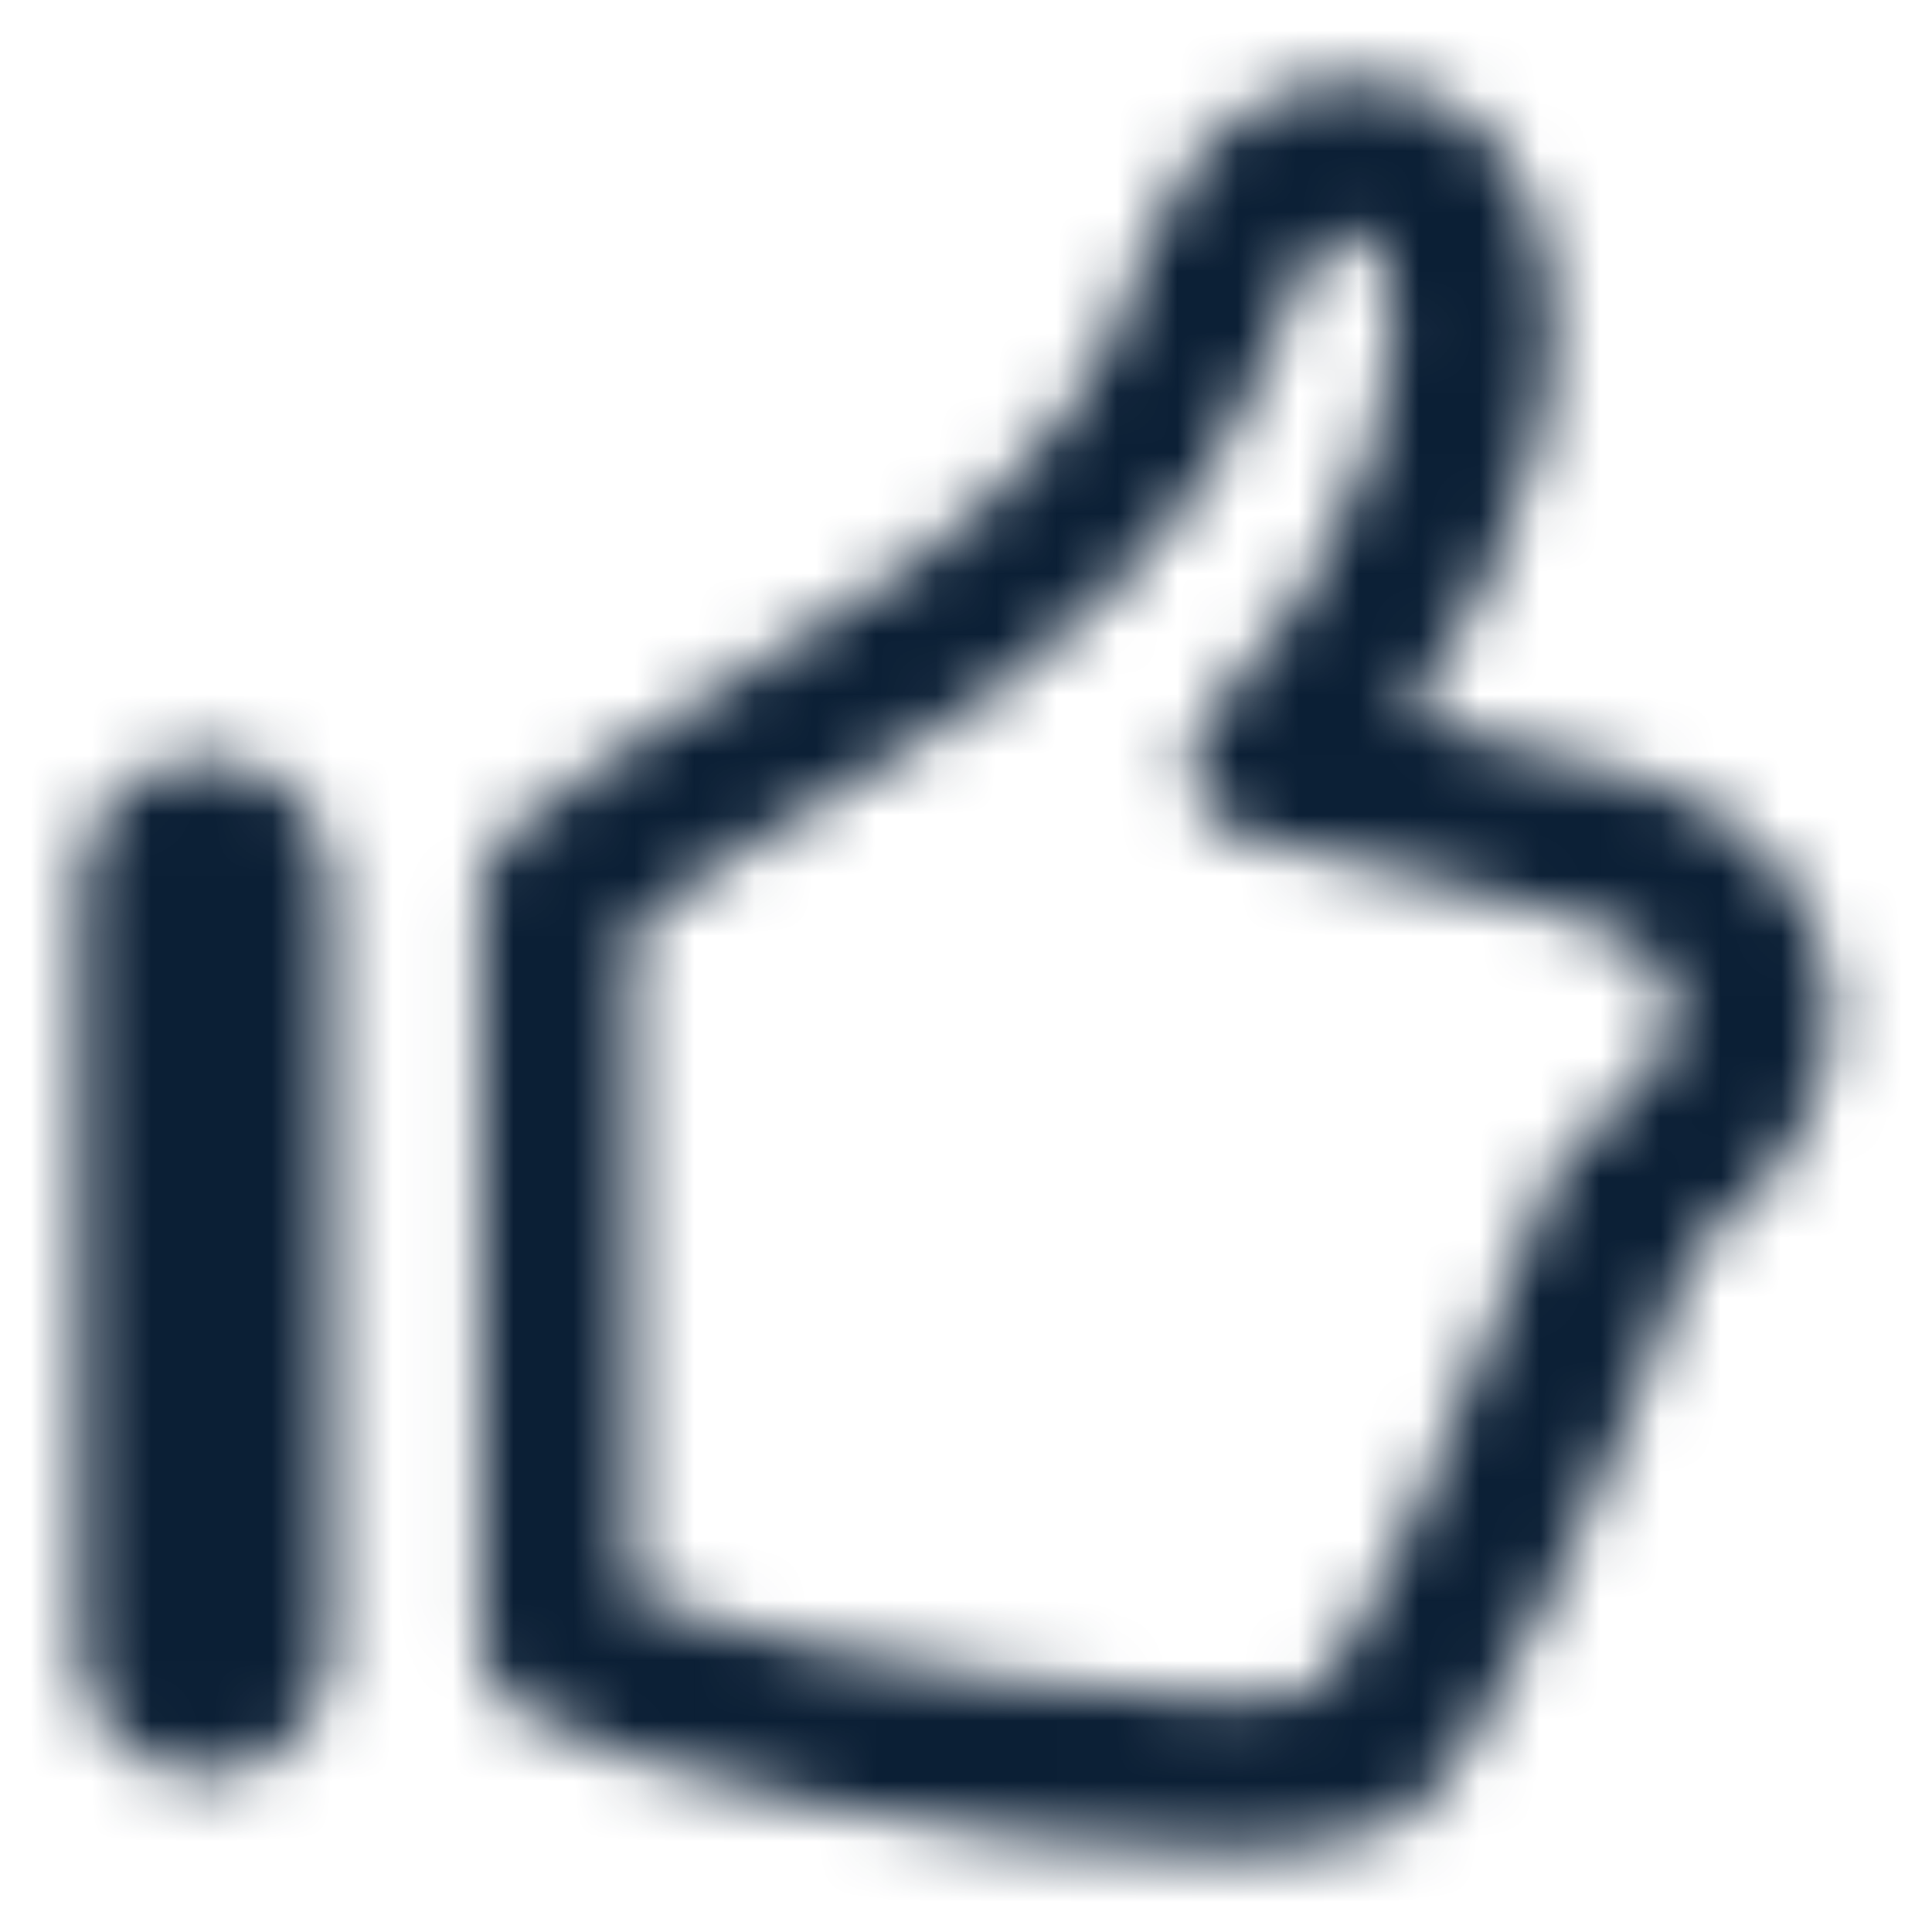 <svg width="32" height="32" viewBox="0 0 32 32" fill="none" xmlns="http://www.w3.org/2000/svg">
<mask id="mask0" mask-type="alpha" maskUnits="userSpaceOnUse" x="1" y="1" width="30" height="30">
<path d="M20.209 30.667C16.255 30.667 10.038 29.359 8.507 28.275C8.157 28.02 7.965 27.638 7.965 27.223V14.756C7.965 14.374 8.157 13.991 8.444 13.768C8.539 13.704 10.771 11.951 13.099 10.643C16 9.049 18.009 6.817 18.487 5.414C19.061 3.693 19.89 1.333 22.504 1.333C23.748 1.333 24.768 2.035 25.31 3.246C26.394 5.733 25.246 9.177 23.333 11.887C24.609 12.174 26.203 12.588 27.159 12.875C28.913 13.417 30.061 14.693 30.316 16.255C30.539 17.849 29.742 19.475 28.052 20.719C26.809 24.067 24.672 29.359 23.11 30.22C22.504 30.539 21.452 30.667 20.209 30.667ZM10.516 26.458C12.939 27.478 20.4 28.53 21.803 27.988C22.536 27.319 24.417 23.046 25.725 19.443C25.82 19.188 25.98 18.965 26.203 18.806C27.255 18.104 27.797 17.275 27.701 16.574C27.606 16 27.096 15.522 26.33 15.267C24.736 14.756 20.783 13.896 20.719 13.896C20.273 13.8 19.922 13.481 19.762 13.035C19.603 12.588 19.73 12.11 20.049 11.791C22.919 8.698 23.429 5.542 22.887 4.267C22.728 3.884 22.536 3.884 22.441 3.884C21.803 3.884 21.516 4.33 20.846 6.243C20.081 8.475 17.435 11.153 14.278 12.875C12.748 13.704 11.217 14.82 10.452 15.394V26.458H10.516ZM5.478 27.351V14.629C5.478 13.481 4.554 12.556 3.406 12.556C2.258 12.556 1.333 13.481 1.333 14.629V27.351C1.333 28.498 2.258 29.423 3.406 29.423C4.522 29.423 5.478 28.467 5.478 27.351Z" fill="#0B1F35"/>
</mask>
<g mask="url(#mask0)">
<rect width="32" height="32" fill="#0B1F35"/>
</g>
</svg>
